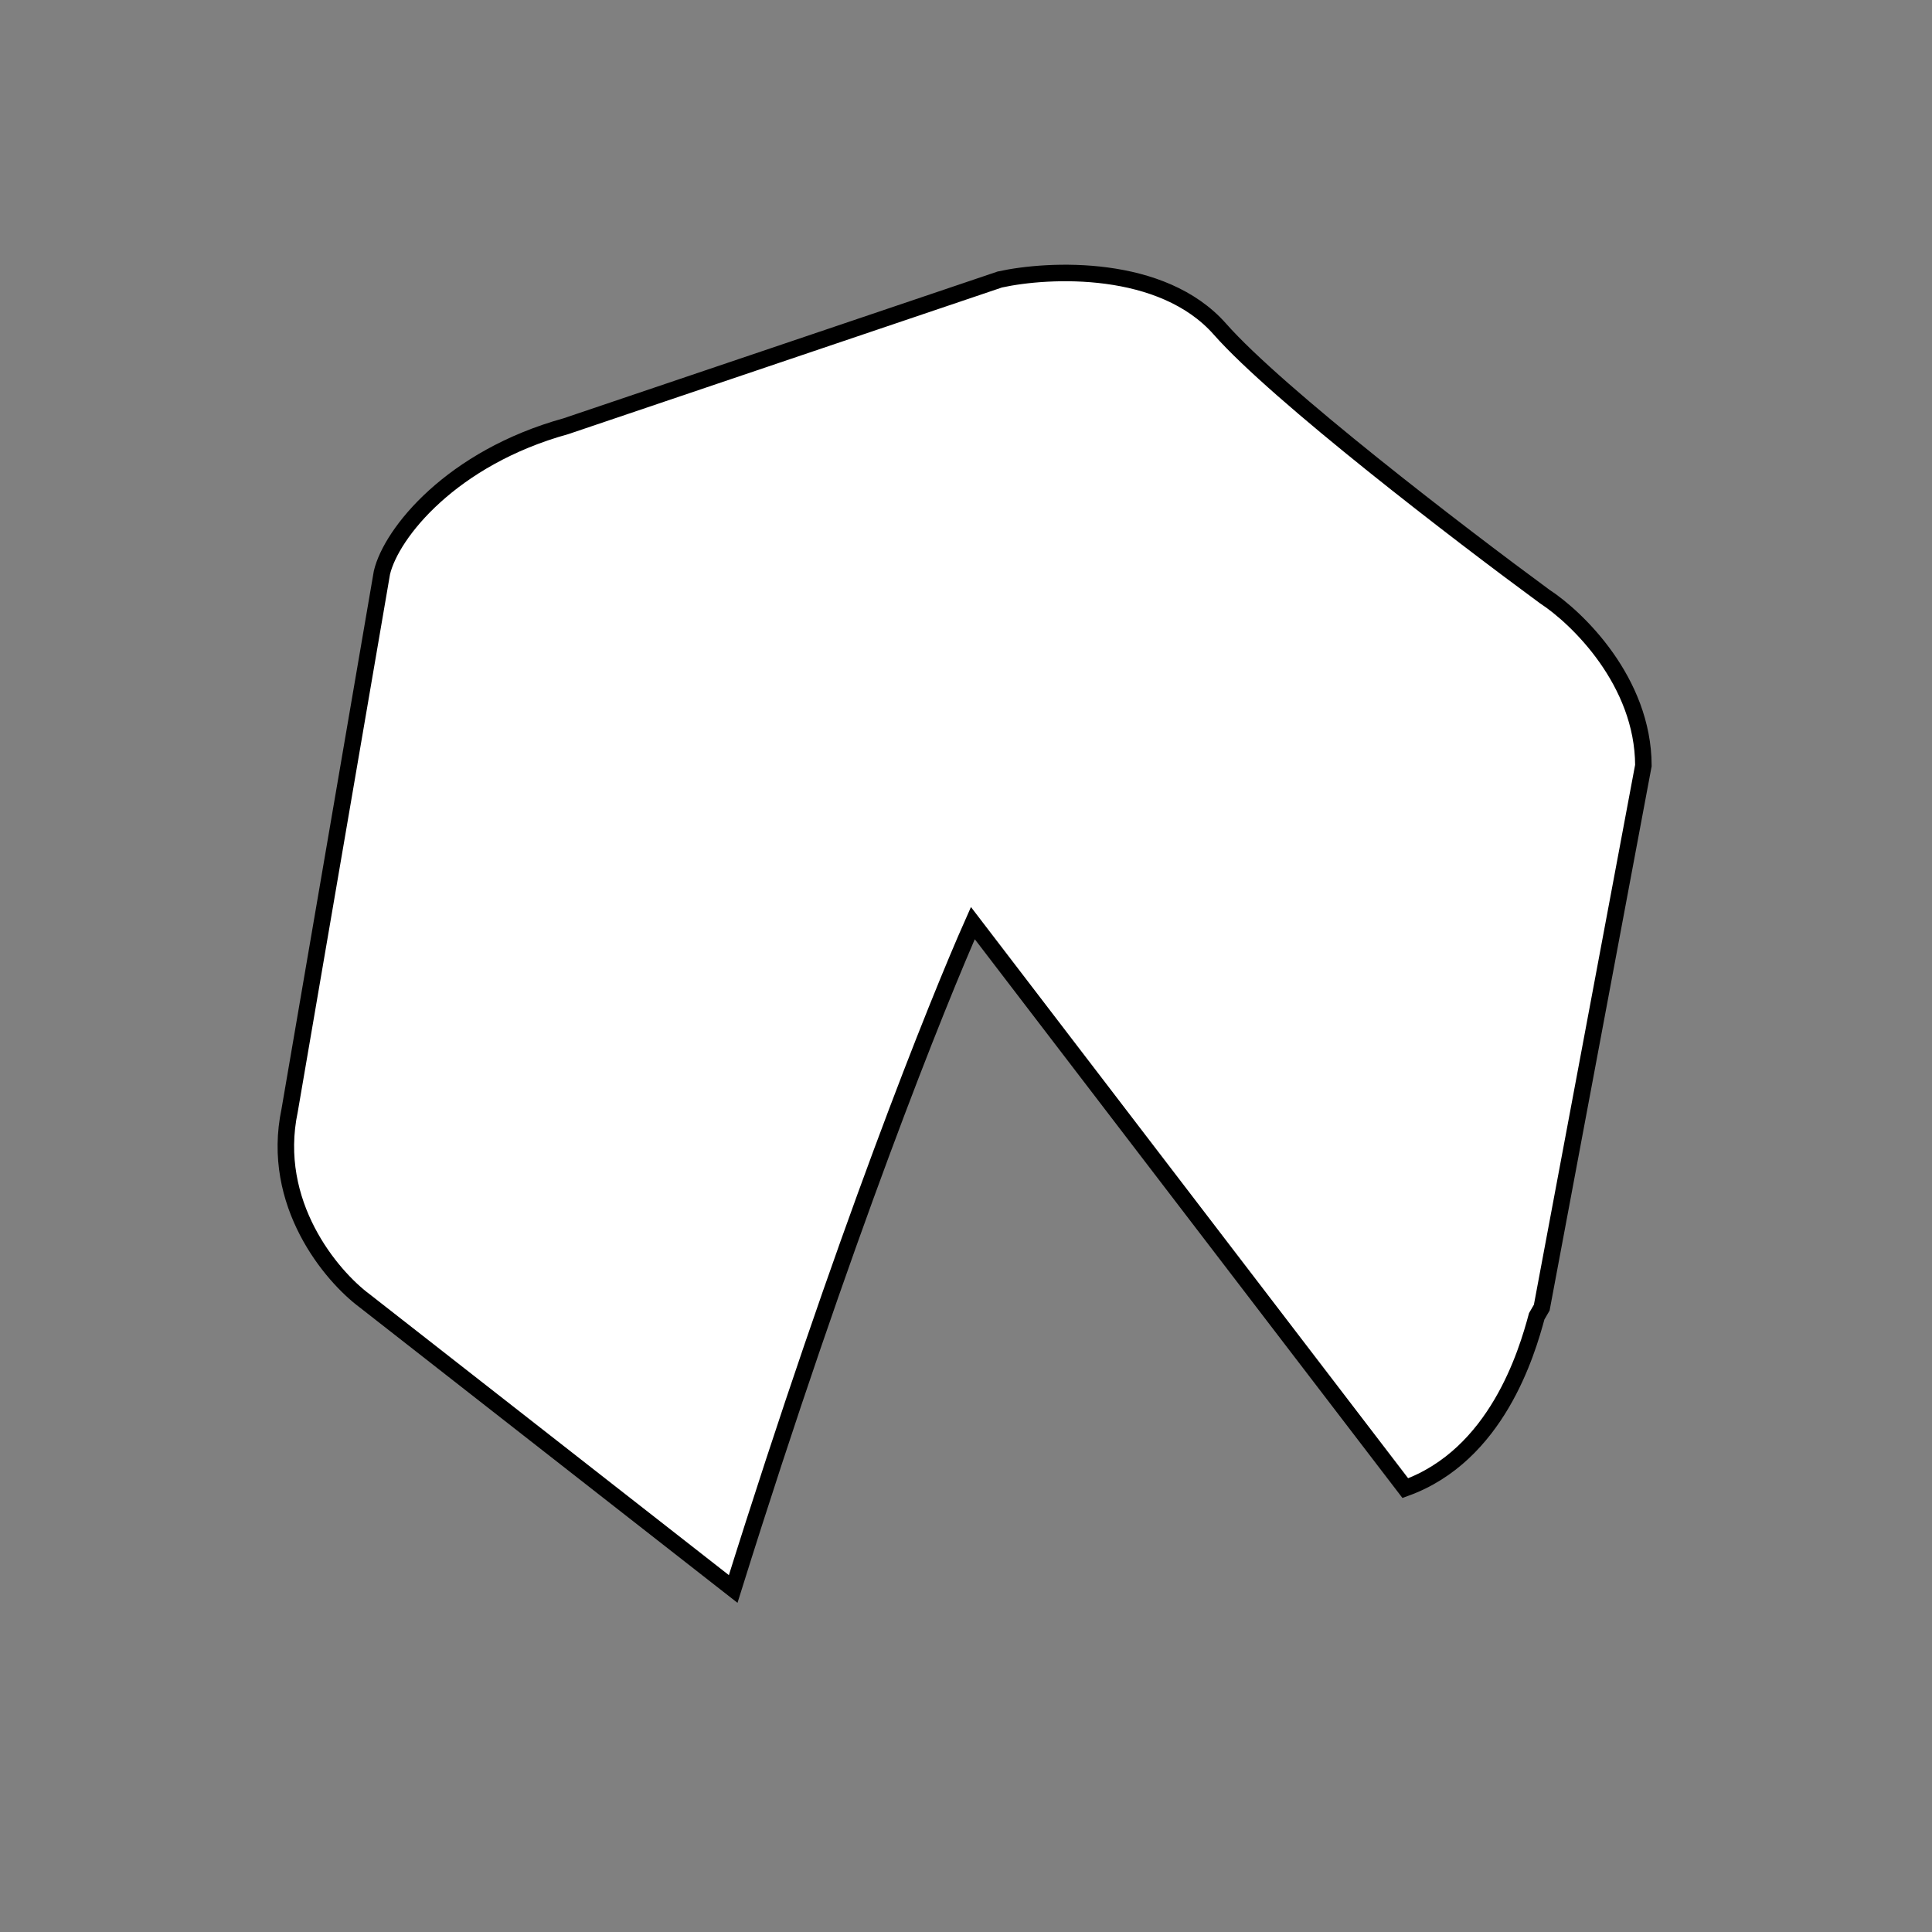 <svg width="117" height="117" viewBox="0 0 117 117" fill="none" xmlns="http://www.w3.org/2000/svg">
<rect x="0" y="0" width="117" height="117" fill="#808080" stroke="none"/>
<path d="M58.915 55.902L85.104 90.12C90.644 88.125 92.466 81.923 93.062 79.714L93.367 79.188L99.522 46.358C99.509 41.276 95.527 37.415 93.538 36.119C88.445 32.379 77.383 23.905 73.878 19.931C70.373 15.957 63.532 16.272 60.549 16.926L34.269 25.812C27.348 27.729 23.701 32.272 23.129 34.677L17.541 67.241C16.348 72.89 20.075 77.286 22.087 78.778L44.401 96.227C51.08 74.875 56.82 60.617 58.915 55.902Z" fill="white" stroke="black"/>
</svg>
